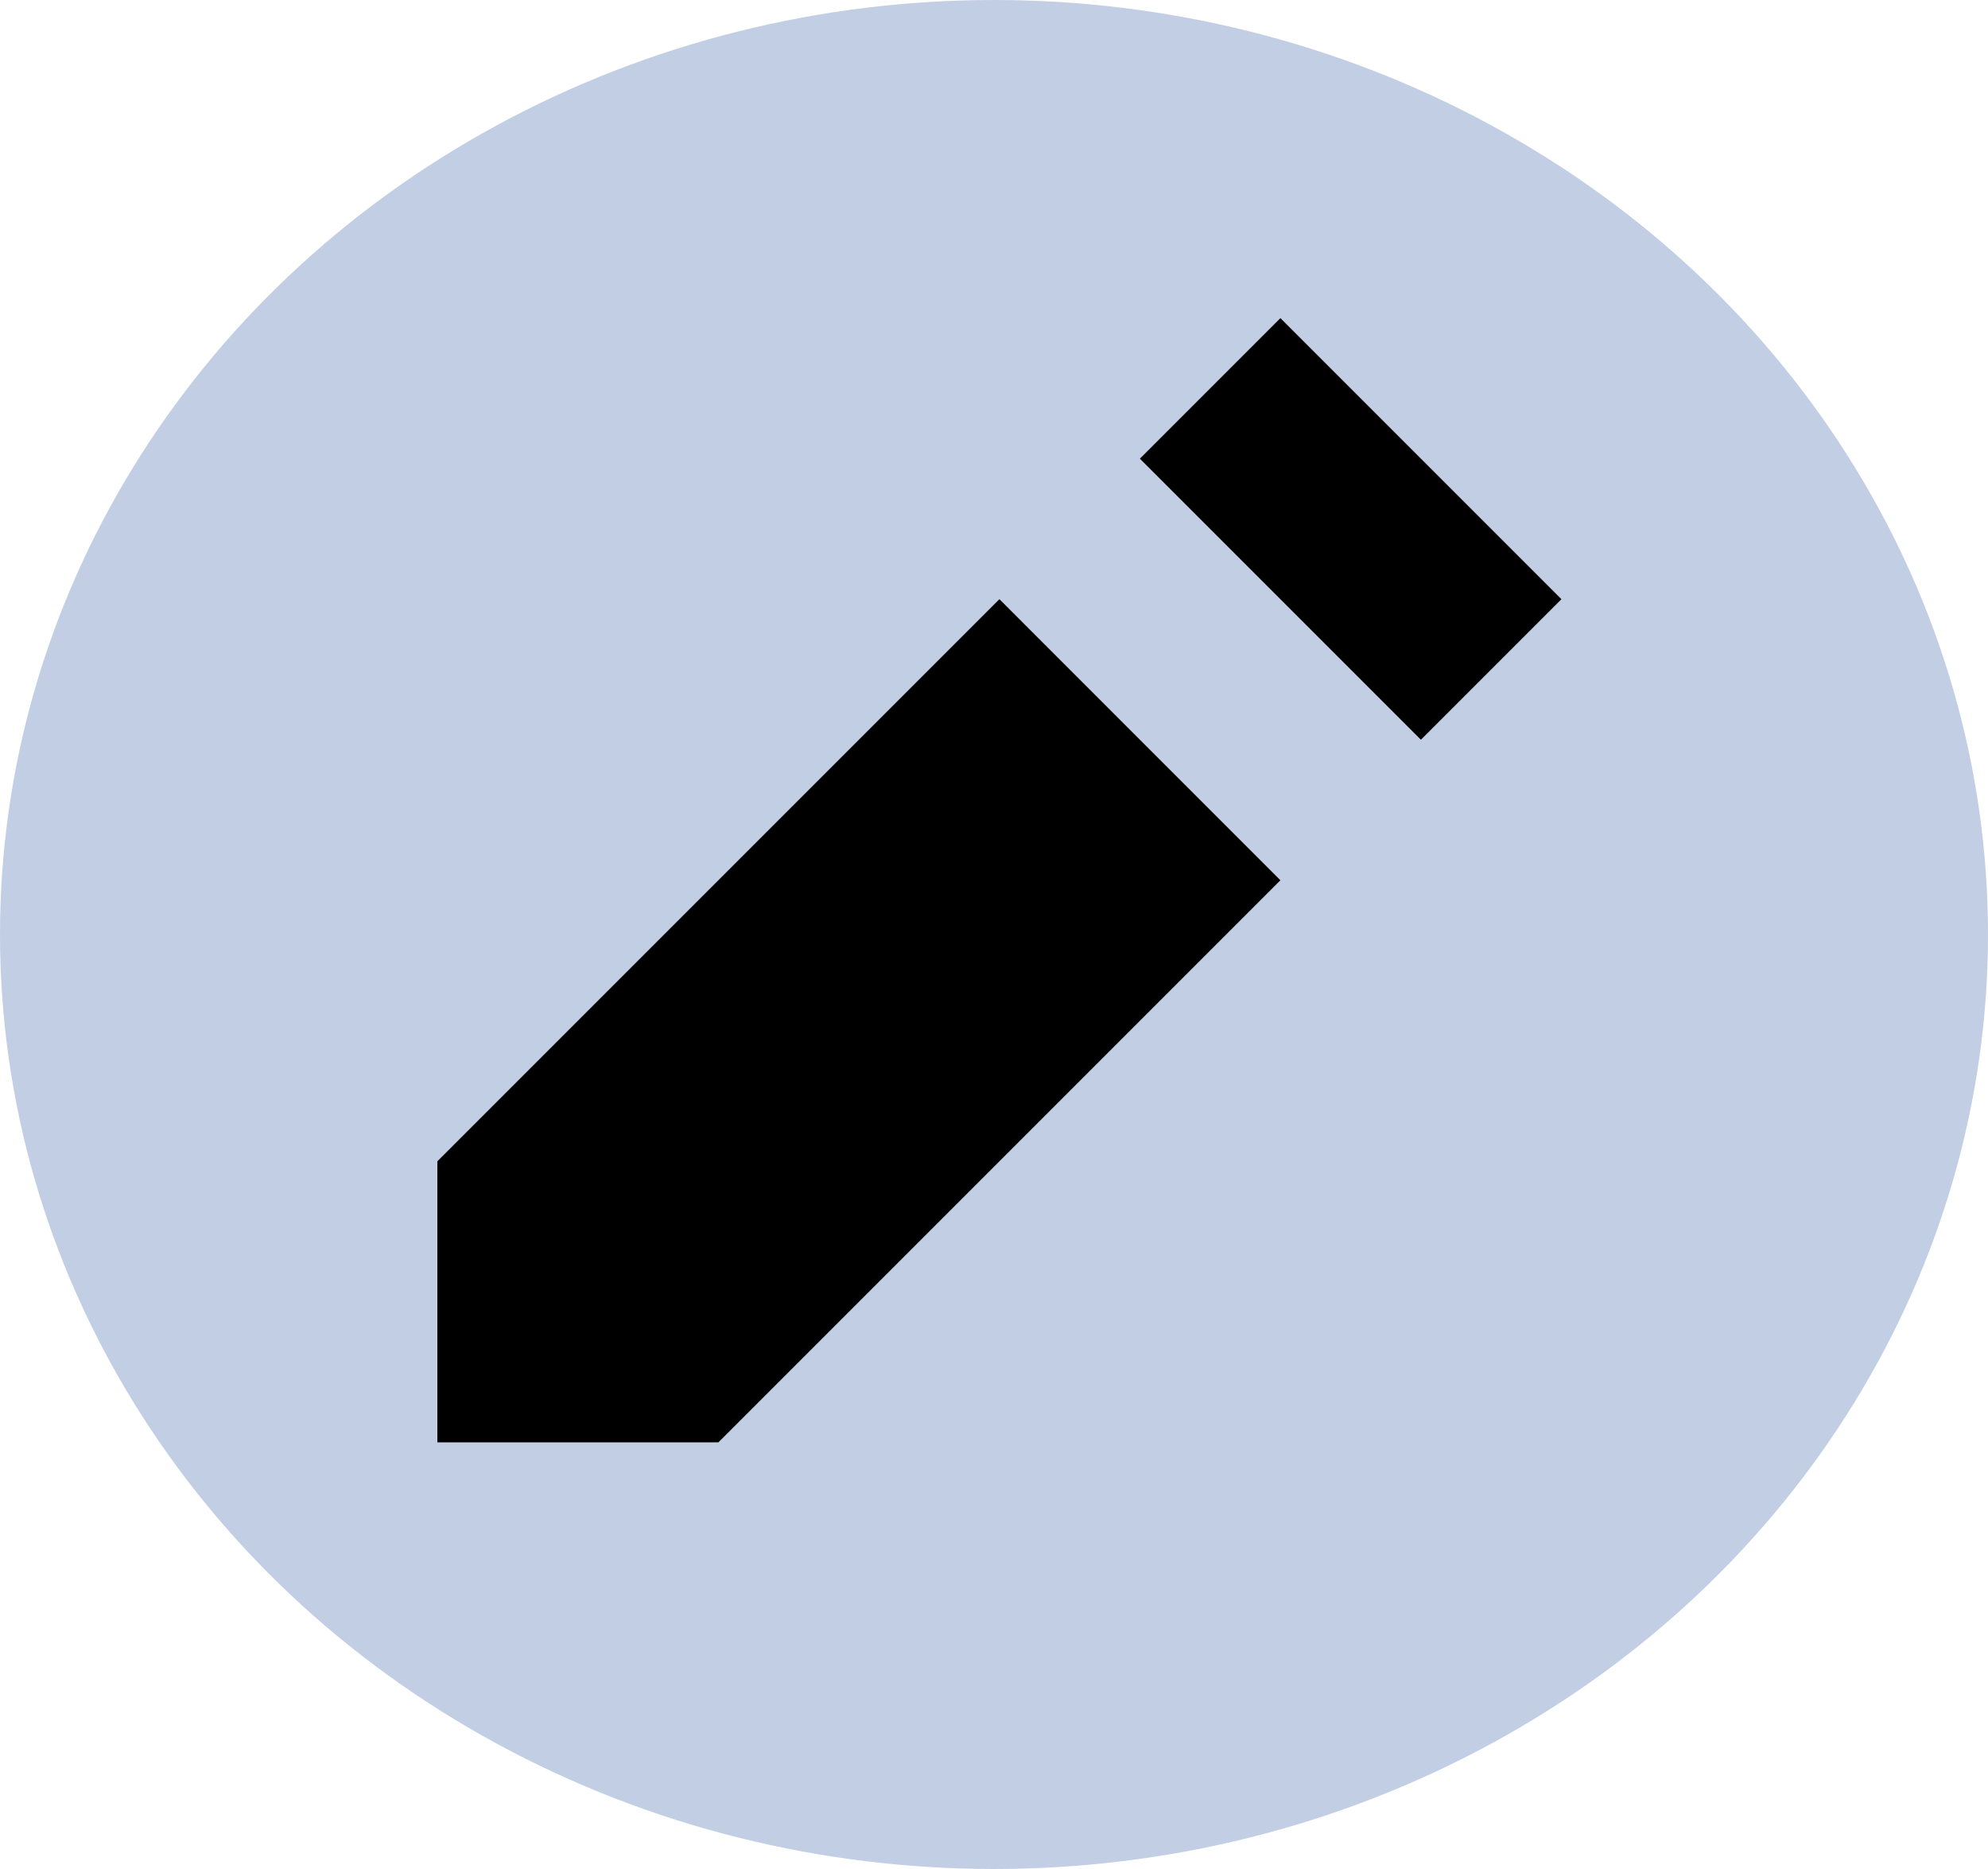 <svg width="50" height="47" viewBox="0 0 50 47" fill="none" xmlns="http://www.w3.org/2000/svg">
<ellipse cx="25" cy="23.5" rx="25" ry="23.5" fill="#C2CEE4"/>
<path d="M32.203 8L28.669 11.534L35.737 18.602L39.271 15.068L32.203 8ZM25.136 15.068L11 29.203V36.271H18.068L32.203 22.136L25.136 15.068Z" fill="black"/>
</svg>
